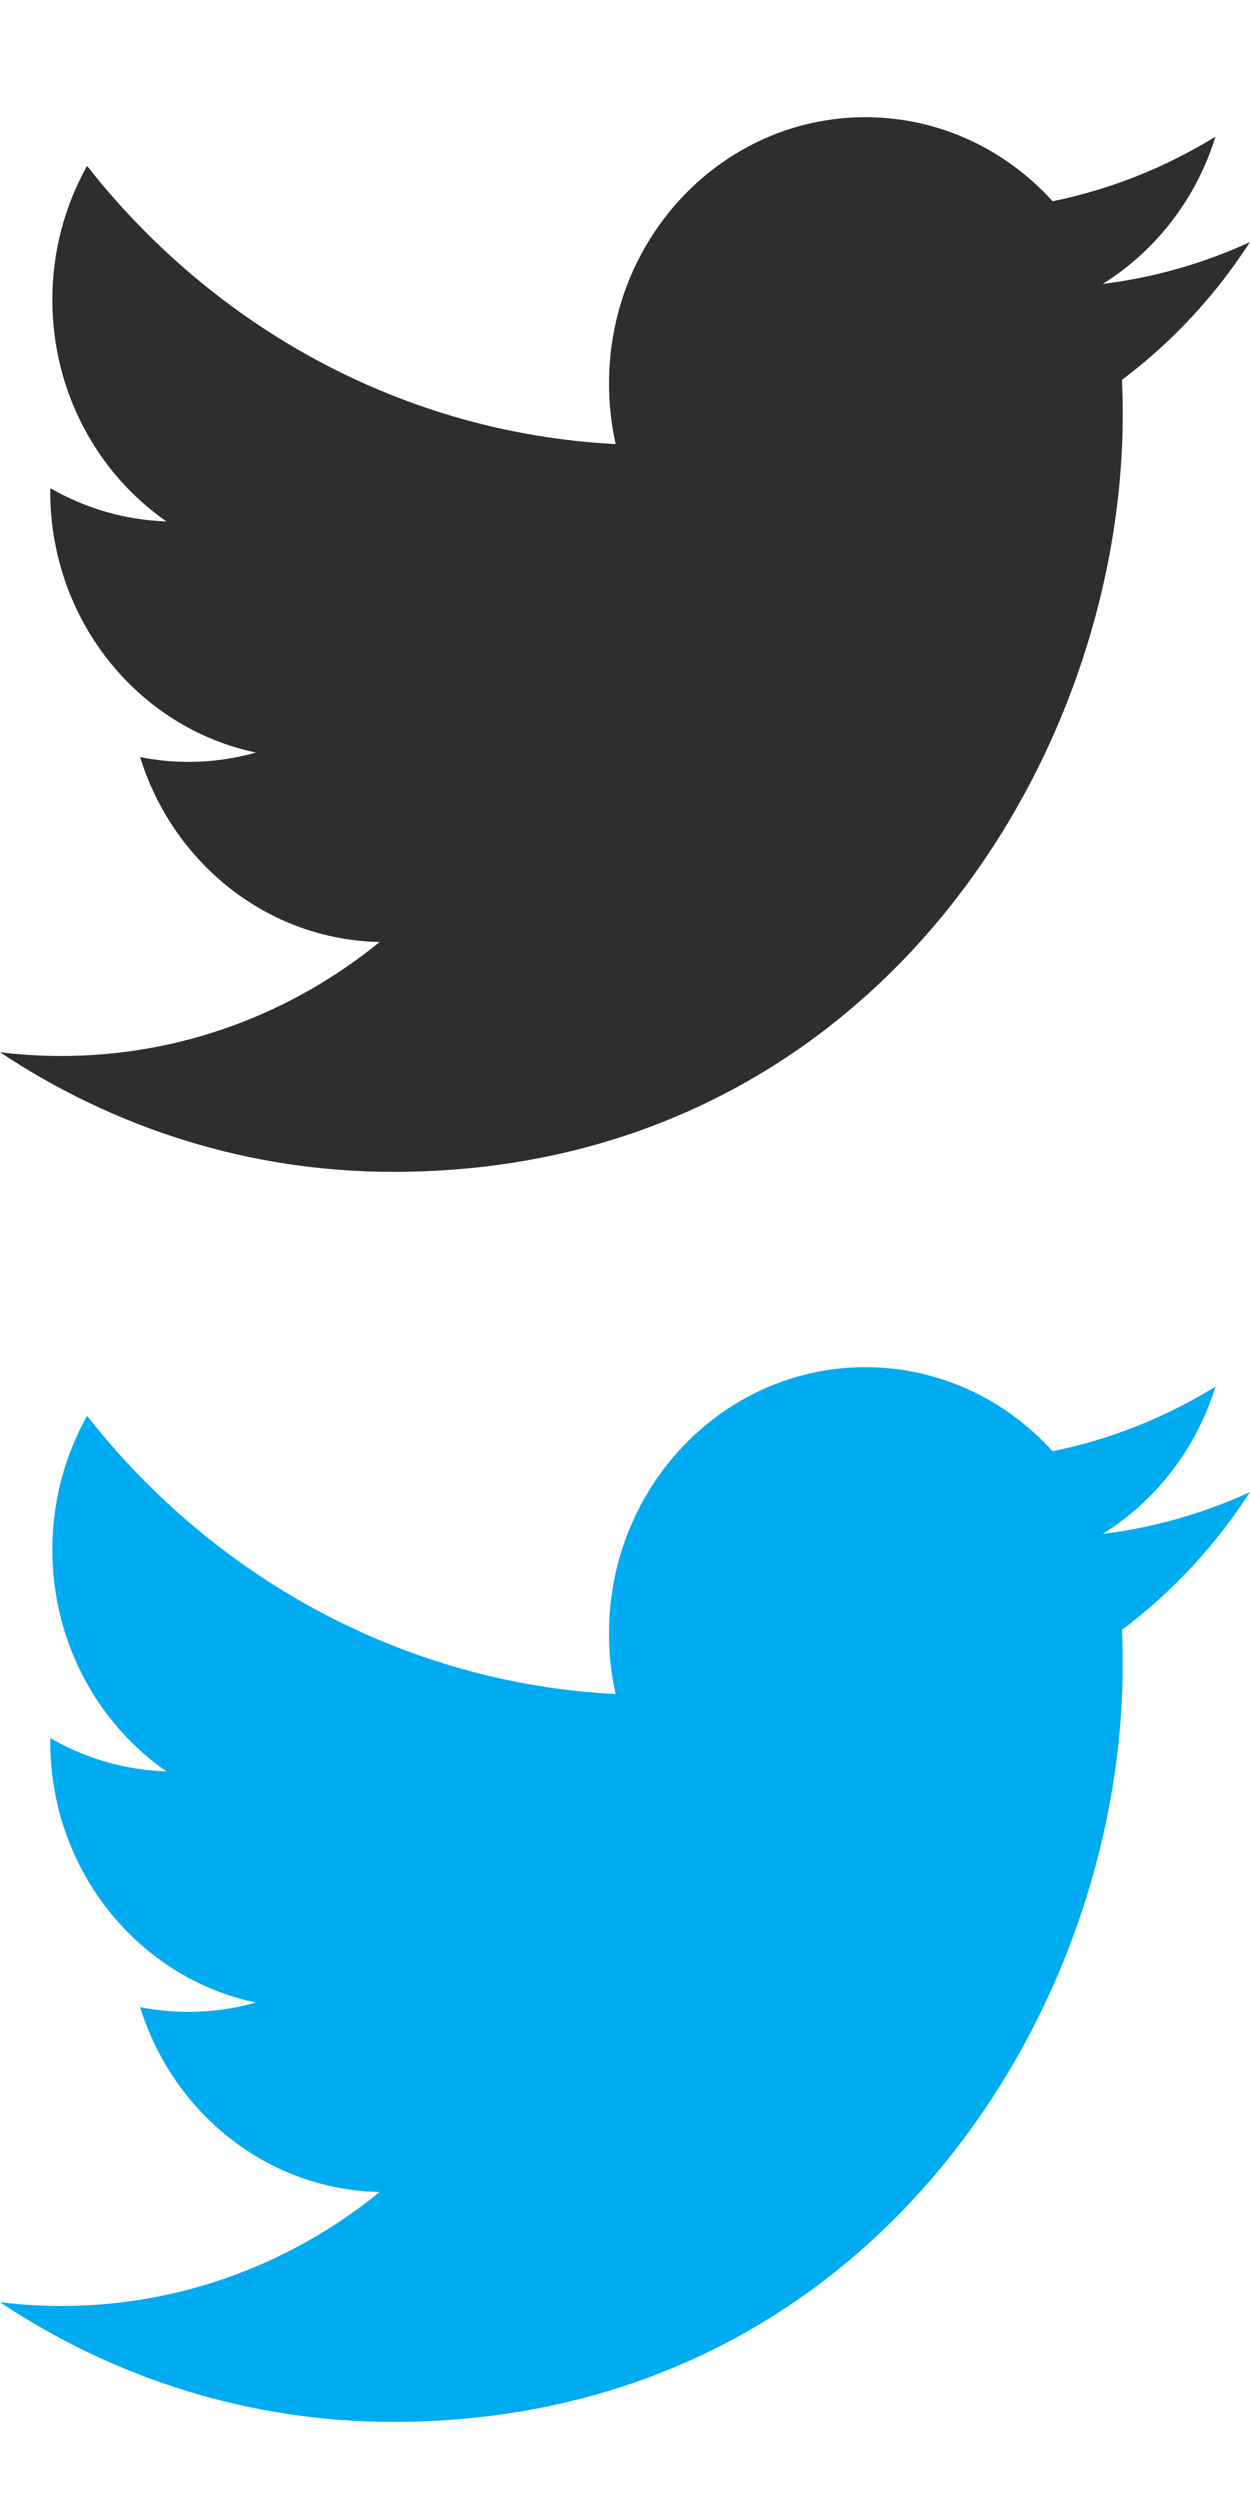 <?xml version="1.0" encoding="UTF-8" standalone="no"?>
<svg width="32px" height="64px" viewBox="0 0 32 64" version="1.1" xmlns="http://www.w3.org/2000/svg" xmlns:xlink="http://www.w3.org/1999/xlink" xmlns:sketch="http://www.bohemiancoding.com/sketch/ns">
    <!-- Generator: Sketch 3.4.1 (15681) - http://www.bohemiancoding.com/sketch -->
    <title>twitter</title>
    <desc>Created with Sketch.</desc>
    <defs></defs>
    <g id="Page-1" stroke="none" stroke-width="1" fill="none" fill-rule="evenodd" sketch:type="MSPage">
        <g id="twitter" sketch:type="MSArtboardGroup">
            <path d="M32,6.196 C30.823,6.738 29.557,7.104 28.229,7.269 C29.584,6.425 30.625,5.09 31.116,3.498 C29.847,4.279 28.442,4.847 26.947,5.152 C25.749,3.827 24.043,3 22.155,3 C18.529,3 15.591,6.051 15.591,9.816 C15.591,10.351 15.649,10.871 15.761,11.369 C10.305,11.085 5.467,8.371 2.229,4.247 C1.664,5.254 1.34,6.424 1.34,7.674 C1.34,10.039 2.499,12.125 4.261,13.348 C3.185,13.313 2.173,13.007 1.287,12.496 C1.286,12.524 1.286,12.553 1.286,12.582 C1.286,15.885 3.549,18.639 6.552,19.265 C6.001,19.421 5.421,19.504 4.822,19.504 C4.399,19.504 3.988,19.462 3.587,19.382 C4.422,22.089 6.847,24.06 9.72,24.115 C7.473,25.944 4.642,27.033 1.566,27.033 C1.036,27.033 0.514,27 0,26.937 C2.905,28.871 6.356,30 10.064,30 C22.139,30 28.742,19.613 28.742,10.605 C28.742,10.309 28.736,10.016 28.723,9.724 C30.006,8.762 31.119,7.562 31.999,6.196 L32,6.196 L32,6.196 Z" id="Shape" fill="#2E2E2E" sketch:type="MSShapeGroup"></path>
            <path d="M32,38.196 C30.823,38.738 29.557,39.104 28.229,39.269 C29.584,38.425 30.625,37.09 31.116,35.498 C29.847,36.279 28.442,36.847 26.947,37.152 C25.749,35.827 24.043,35 22.155,35 C18.529,35 15.591,38.051 15.591,41.816 C15.591,42.351 15.649,42.871 15.761,43.369 C10.305,43.085 5.467,40.371 2.229,36.247 C1.664,37.254 1.34,38.424 1.34,39.674 C1.34,42.039 2.499,44.125 4.261,45.348 C3.185,45.313 2.173,45.007 1.287,44.496 C1.286,44.524 1.286,44.553 1.286,44.582 C1.286,47.885 3.549,50.639 6.552,51.265 C6.001,51.421 5.421,51.504 4.822,51.504 C4.399,51.504 3.988,51.462 3.587,51.382 C4.422,54.089 6.847,56.06 9.72,56.115 C7.473,57.944 4.642,59.033 1.566,59.033 C1.036,59.033 0.514,59 0,58.937 C2.905,60.871 6.356,62 10.064,62 C22.139,62 28.742,51.613 28.742,42.605 C28.742,42.309 28.736,42.016 28.723,41.724 C30.006,40.762 31.119,39.562 31.999,38.196 L32,38.196 L32,38.196 Z" id="Shape" fill="#00ABF0" sketch:type="MSShapeGroup"></path>
        </g>
    </g>
</svg>